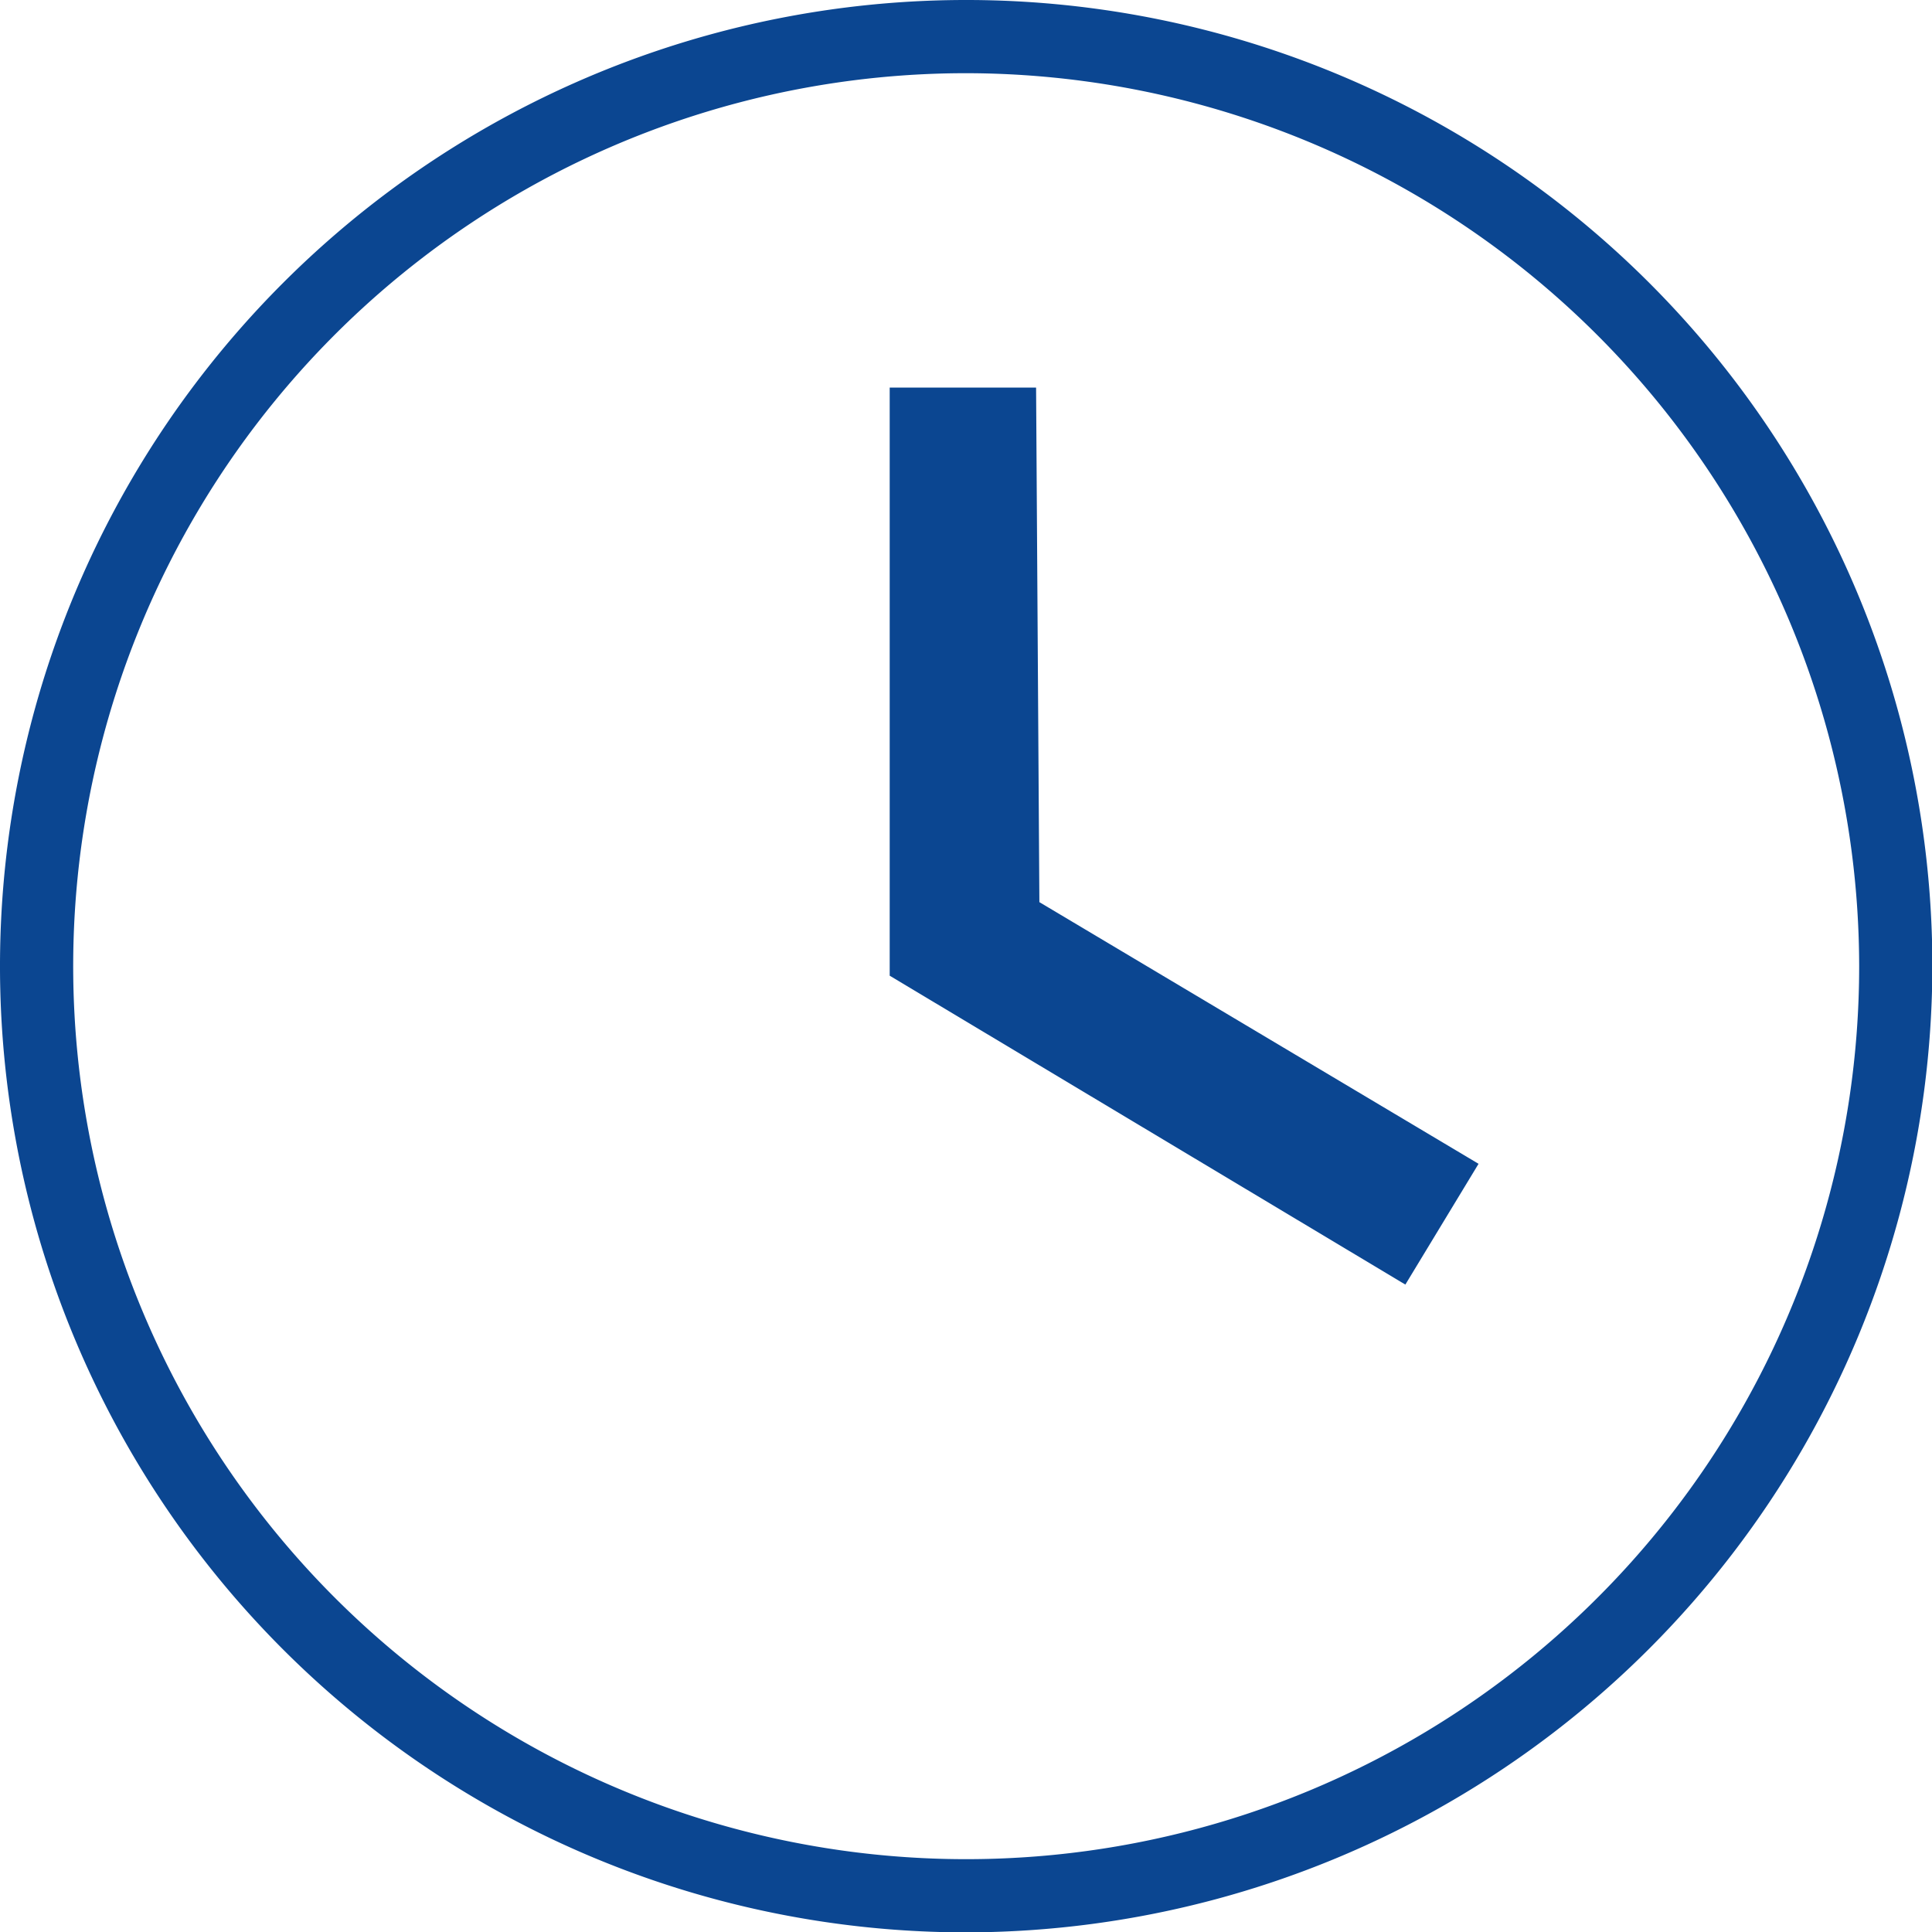 <svg id="Layer_1" data-name="Layer 1" xmlns="http://www.w3.org/2000/svg" width="18.62mm" height="18.62mm" viewBox="0 0 52.79 52.79">
  <g>
    <path d="M298,446.9a26.4,26.4,0,1,1,26.4-26.4A26.44,26.44,0,0,1,298,446.9Zm0-50.8a24.4,24.4,0,1,0,24.4,24.4A24.43,24.43,0,0,0,298,396.1Z" transform="translate(-271.6 -394.1)" fill="#0b4691"/>
    <path d="M299.91,404.69h-4v16.07L310,429.2l2-3.3-12-7.15Z" transform="translate(-271.6 -394.1)" fill="#0b4691"/>
  </g>
</svg>
